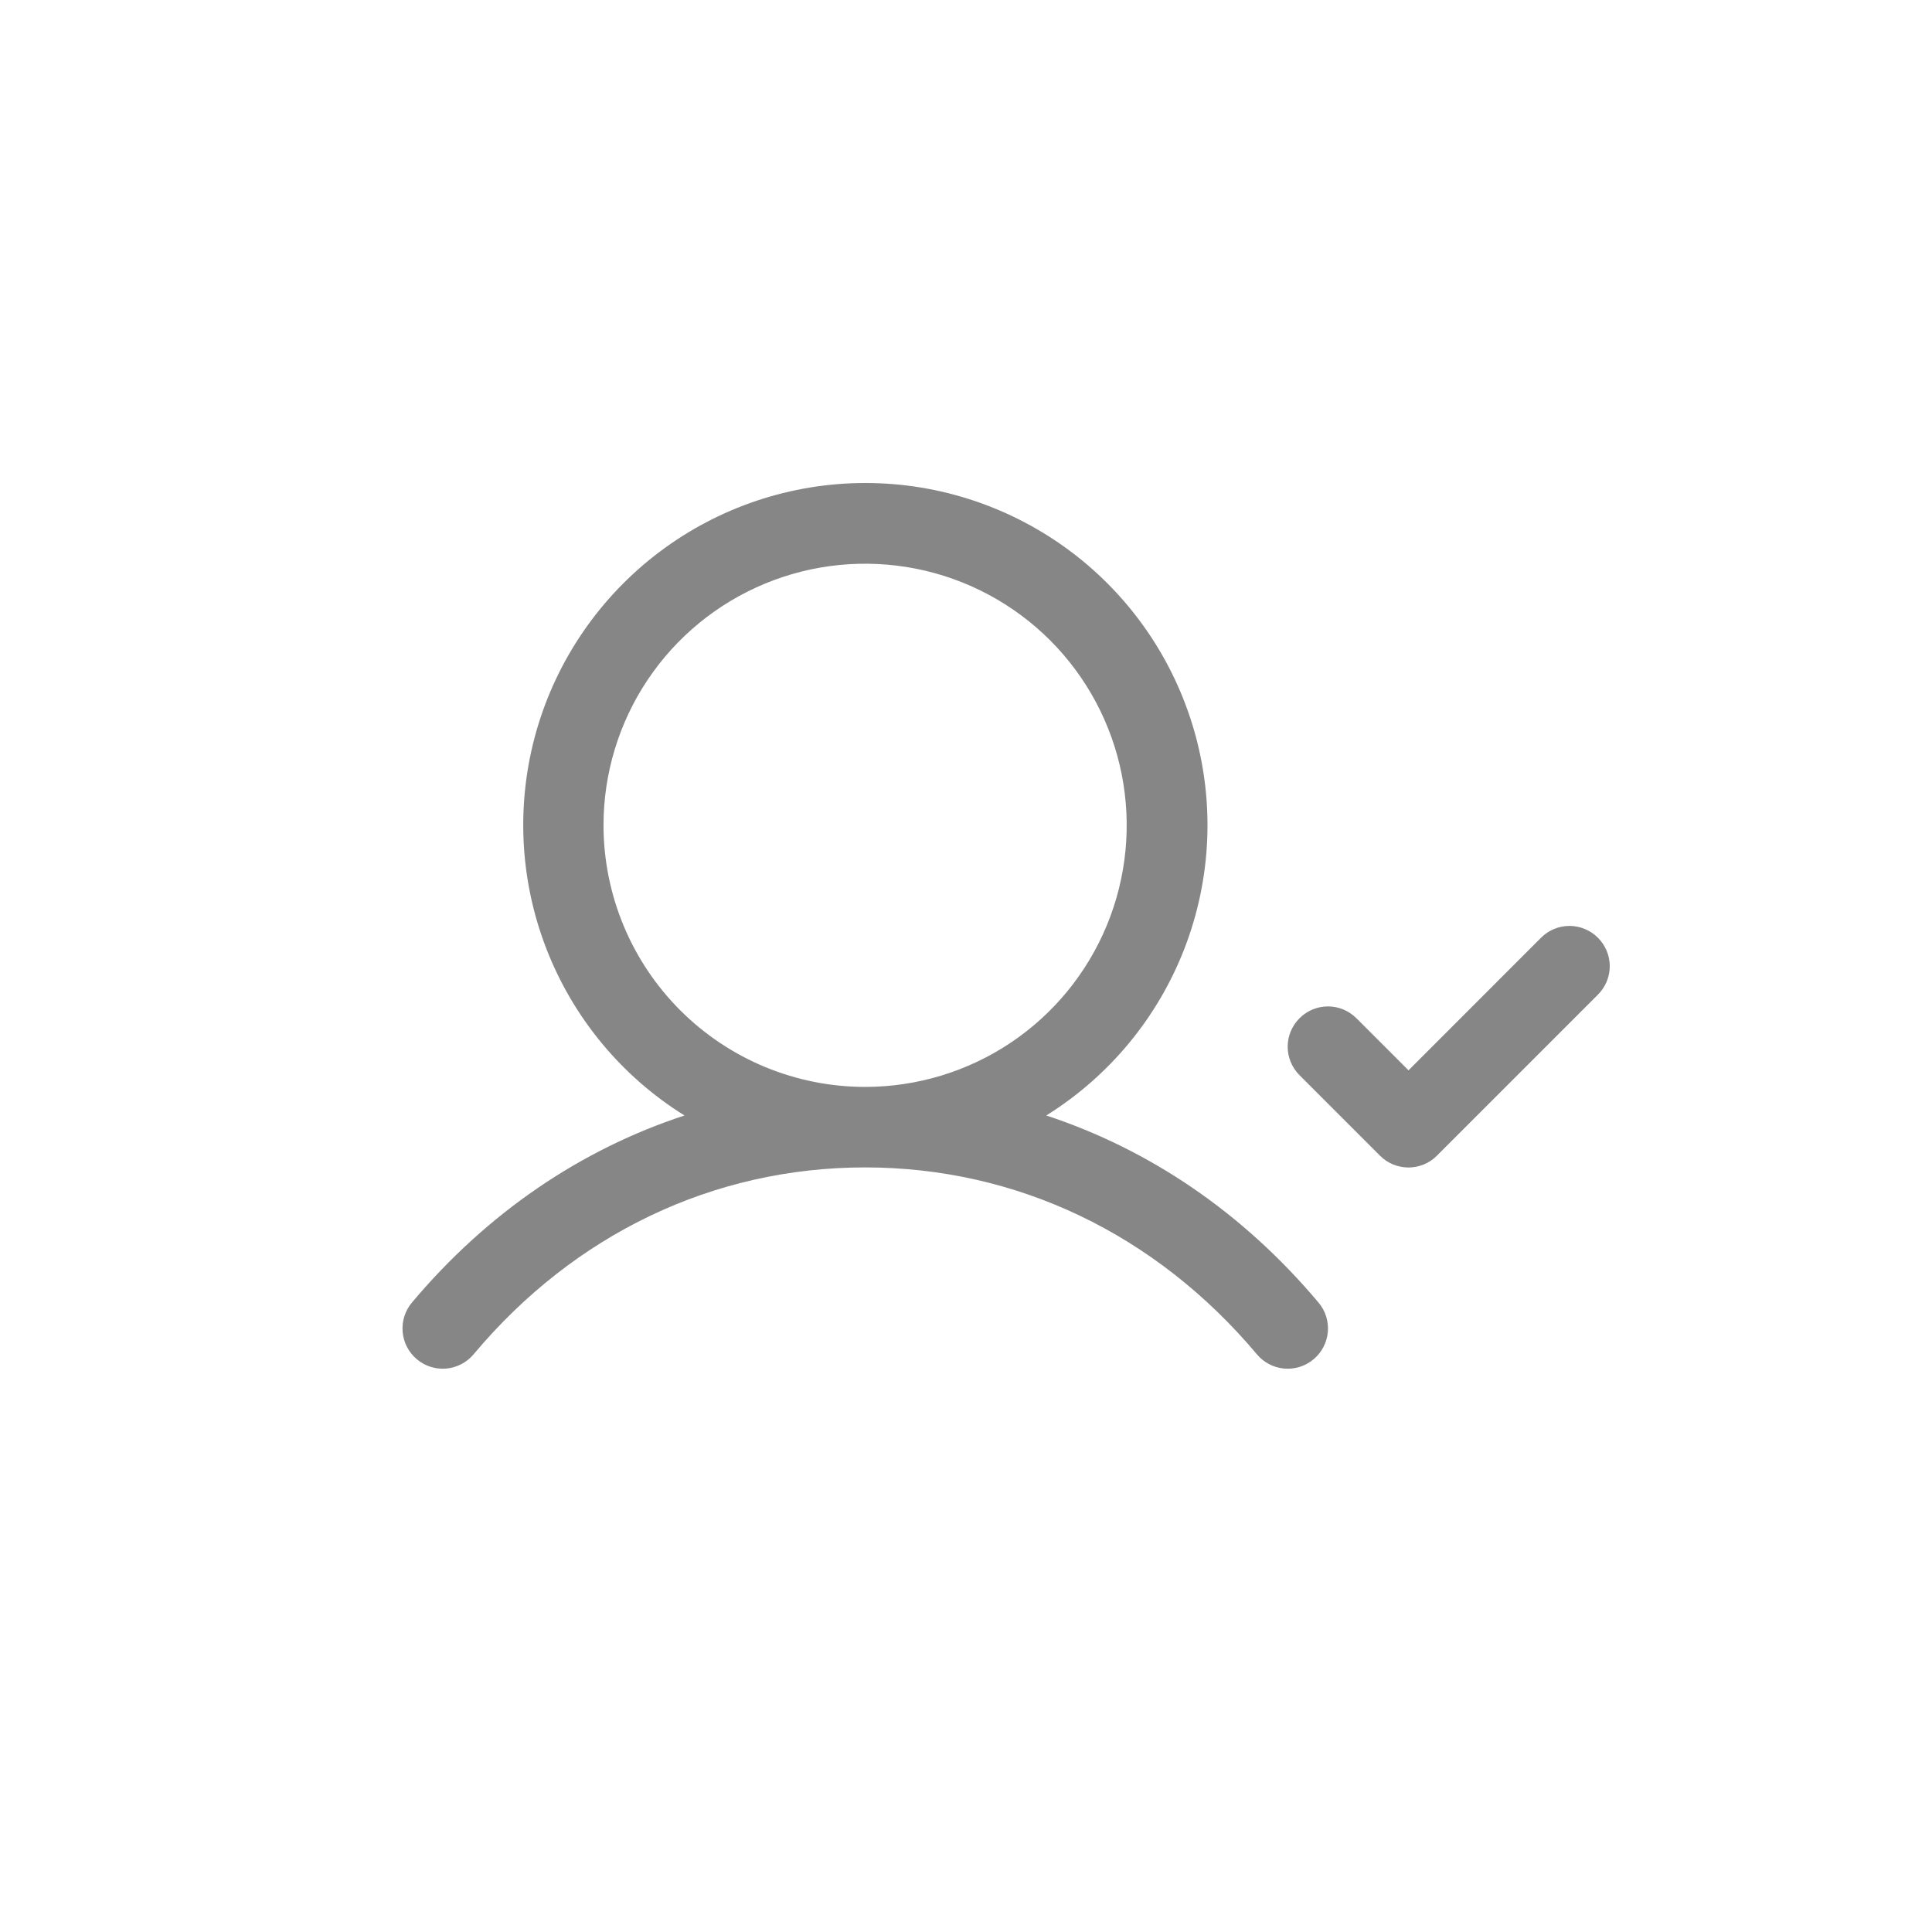 <svg width="24" height="24" viewBox="0 0 24 24" fill="none" xmlns="http://www.w3.org/2000/svg">
<path d="M12.997 13.857C13.78 13.369 14.384 12.639 14.716 11.777C15.048 10.916 15.09 9.969 14.836 9.082C14.582 8.194 14.046 7.413 13.309 6.857C12.571 6.301 11.673 6 10.75 6C9.826 6 8.928 6.301 8.191 6.857C7.454 7.413 6.917 8.194 6.663 9.082C6.41 9.969 6.452 10.916 6.784 11.777C7.116 12.639 7.719 13.369 8.503 13.857C7.212 14.28 6.051 15.069 5.117 16.181C5.032 16.282 4.99 16.413 5.002 16.546C5.013 16.678 5.077 16.8 5.178 16.885C5.28 16.971 5.411 17.012 5.543 17.001C5.675 16.989 5.797 16.926 5.883 16.824C7.137 15.327 8.866 14.502 10.747 14.502C12.627 14.502 14.356 15.327 15.614 16.824C15.699 16.926 15.821 16.989 15.953 17.001C16.085 17.012 16.217 16.971 16.318 16.885C16.42 16.8 16.483 16.678 16.495 16.546C16.506 16.413 16.465 16.282 16.379 16.181C15.445 15.069 14.284 14.28 12.997 13.857ZM7.497 10.252C7.497 9.61 7.687 8.981 8.044 8.447C8.401 7.912 8.909 7.496 9.503 7.25C10.097 7.004 10.75 6.94 11.381 7.065C12.011 7.19 12.59 7.5 13.045 7.954C13.499 8.409 13.809 8.988 13.934 9.618C14.059 10.249 13.995 10.902 13.749 11.496C13.503 12.09 13.087 12.598 12.552 12.955C12.018 13.312 11.389 13.502 10.747 13.502C9.885 13.502 9.059 13.159 8.45 12.55C7.84 11.94 7.498 11.114 7.497 10.252ZM19.85 12.356L17.85 14.356C17.804 14.403 17.749 14.44 17.688 14.465C17.627 14.49 17.562 14.503 17.497 14.503C17.431 14.503 17.366 14.49 17.305 14.465C17.244 14.44 17.189 14.403 17.143 14.356L16.143 13.356C16.049 13.262 15.996 13.135 15.996 13.002C15.996 12.87 16.049 12.743 16.143 12.649C16.237 12.555 16.364 12.502 16.497 12.502C16.629 12.502 16.756 12.555 16.85 12.649L17.497 13.296L19.143 11.649C19.237 11.555 19.364 11.502 19.497 11.502C19.629 11.502 19.756 11.555 19.85 11.649C19.944 11.743 19.997 11.87 19.997 12.002C19.997 12.135 19.944 12.262 19.85 12.356Z" fill="#868686"/>
</svg>
